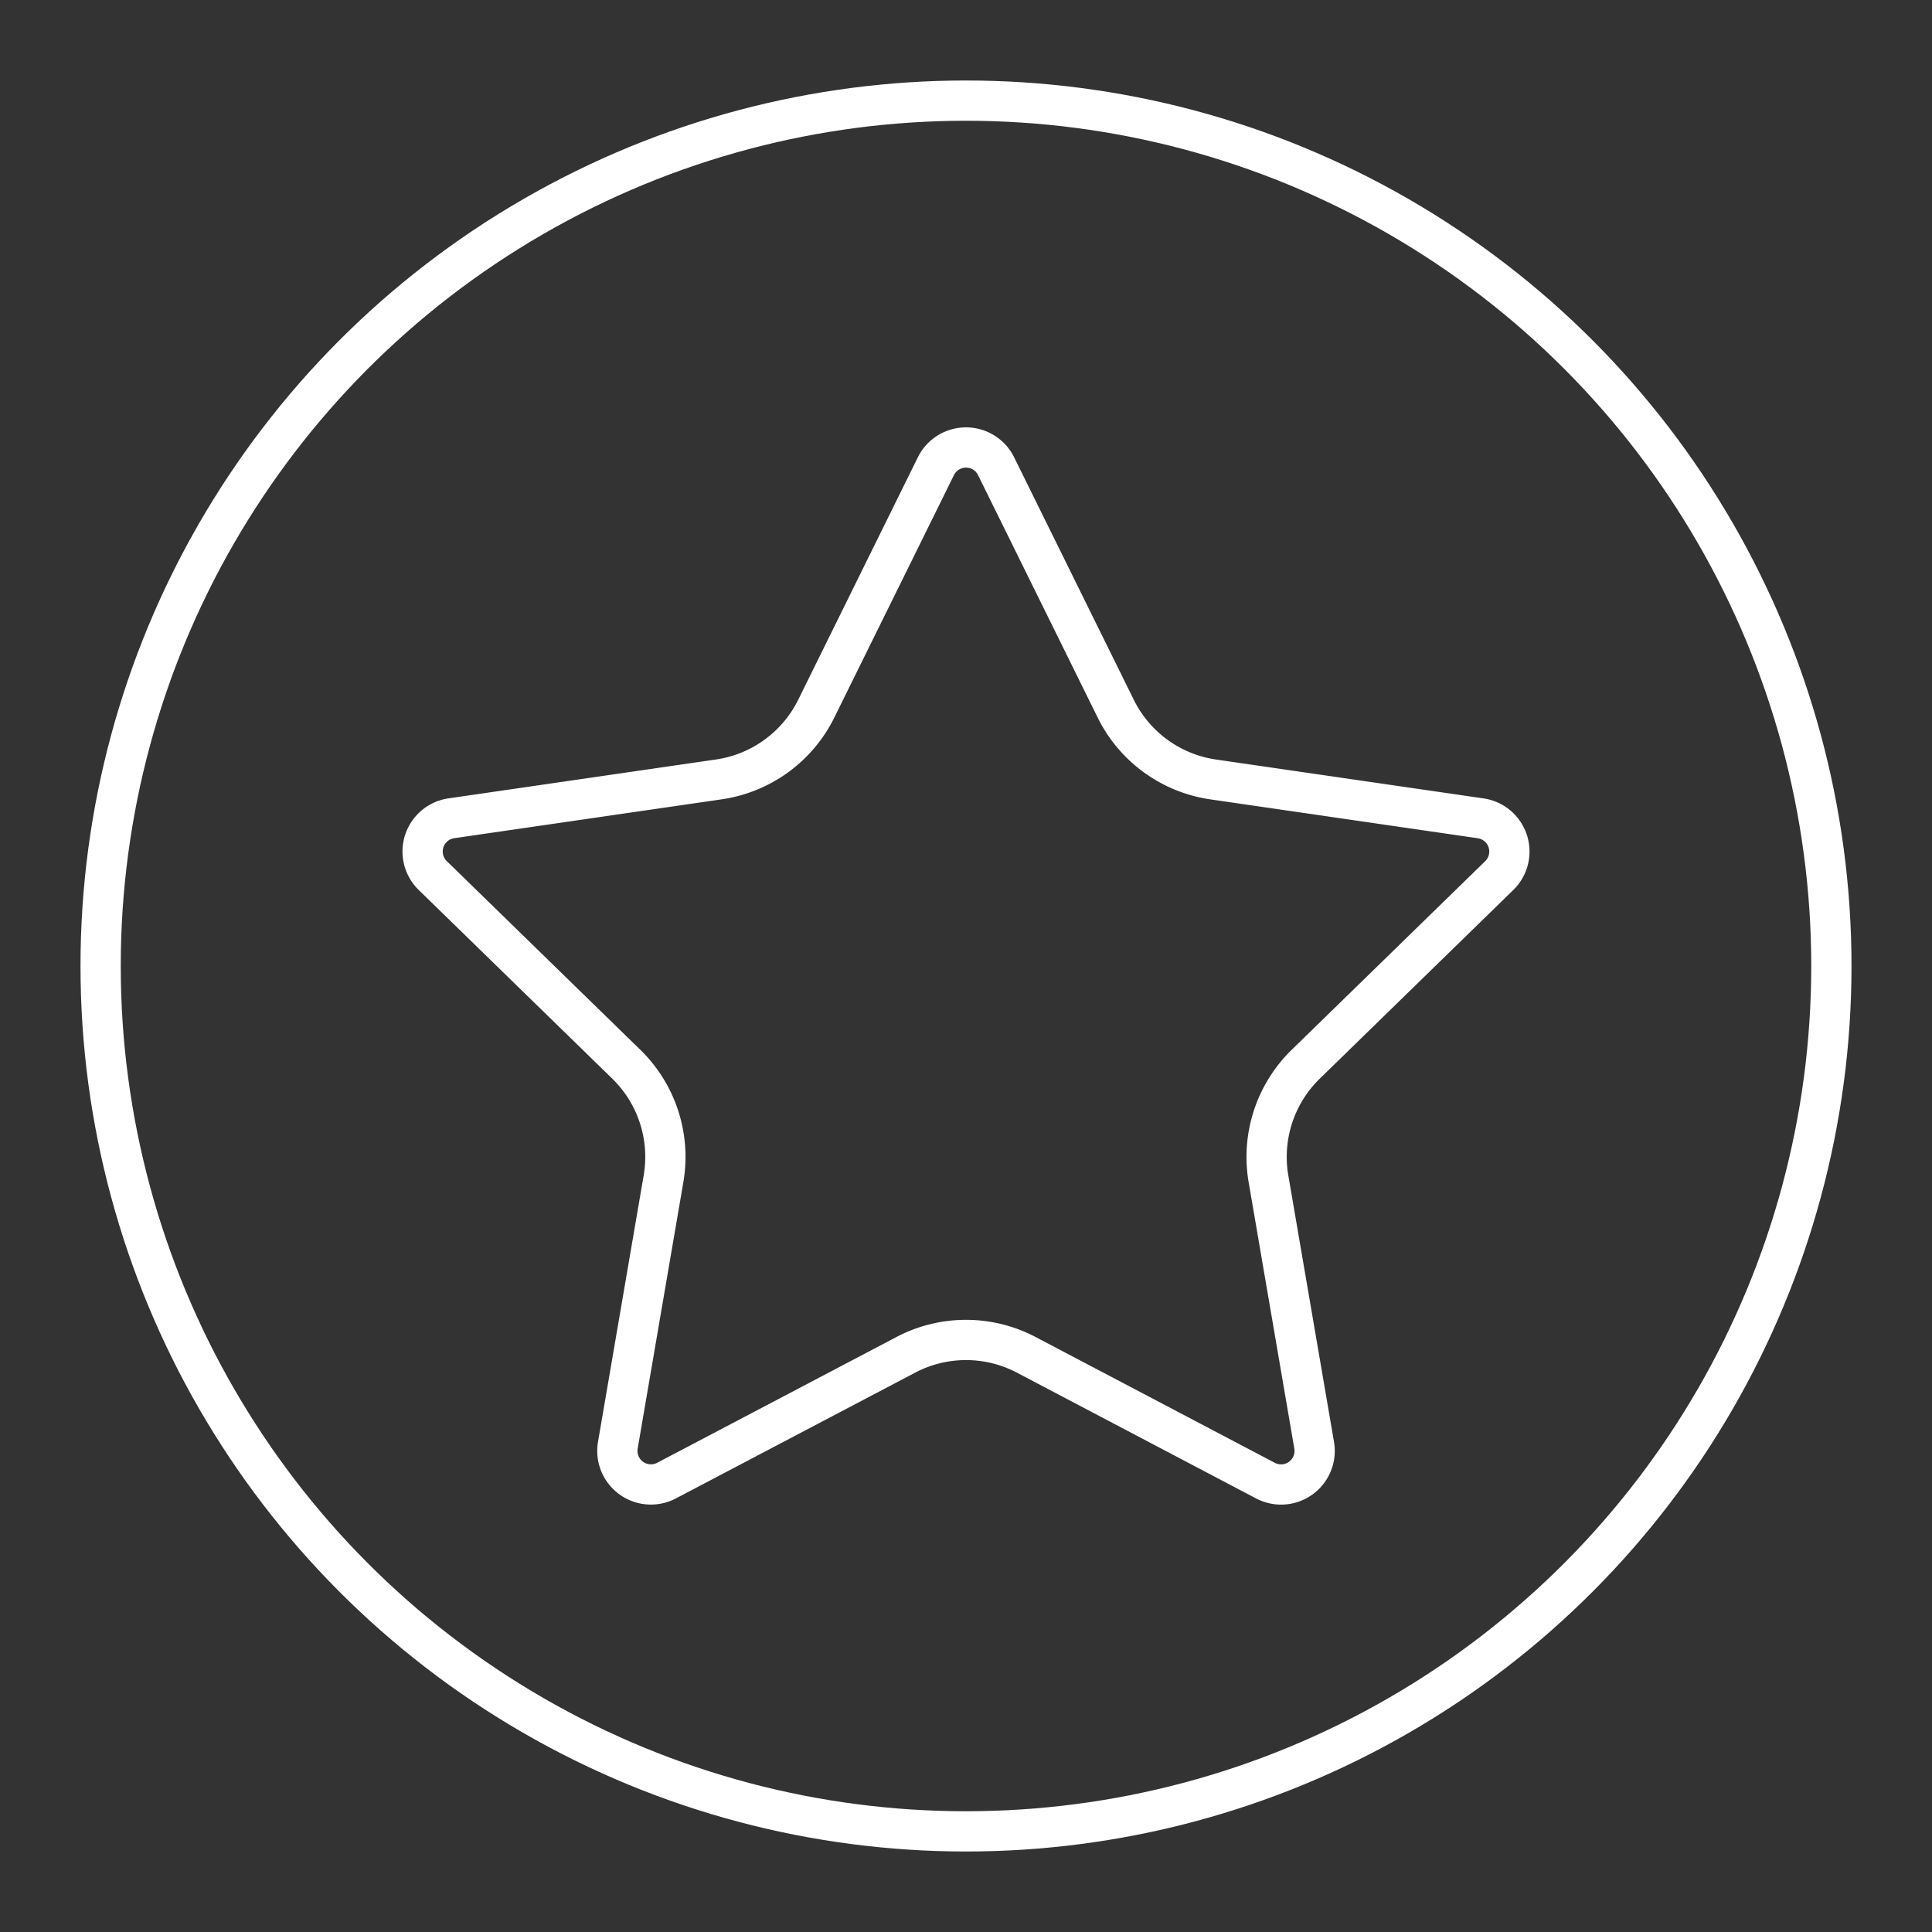 <svg xmlns="http://www.w3.org/2000/svg" viewBox="0 0 48 48"><rect x="0" y="0" width="48" height="48" fill="#333333" stroke="none"/><defs><style>.a{fill:none;stroke:#fff;stroke-linecap:round;stroke-linejoin:round;}</style></defs><circle class="a" cx="24" cy="24" r="21.5"/><path class="a" d="M24.748,11.584l2.972,6.023a3.215,3.215,0,0,0,2.42,1.758l6.646.966a.834.834,0,0,1,.462,1.423l-4.809,4.688a3.215,3.215,0,0,0-.924,2.845l1.135,6.62a.834.834,0,0,1-1.21.879L25.496,33.66a3.214,3.214,0,0,0-2.991,0L16.56,36.785a.834.834,0,0,1-1.21-.879l1.135-6.62a3.215,3.215,0,0,0-.924-2.845l-4.809-4.688a.834.834,0,0,1,.462-1.423l6.646-.966a3.214,3.214,0,0,0,2.42-1.758l2.972-6.023a.834.834,0,0,1,1.496,0Z"/></svg>